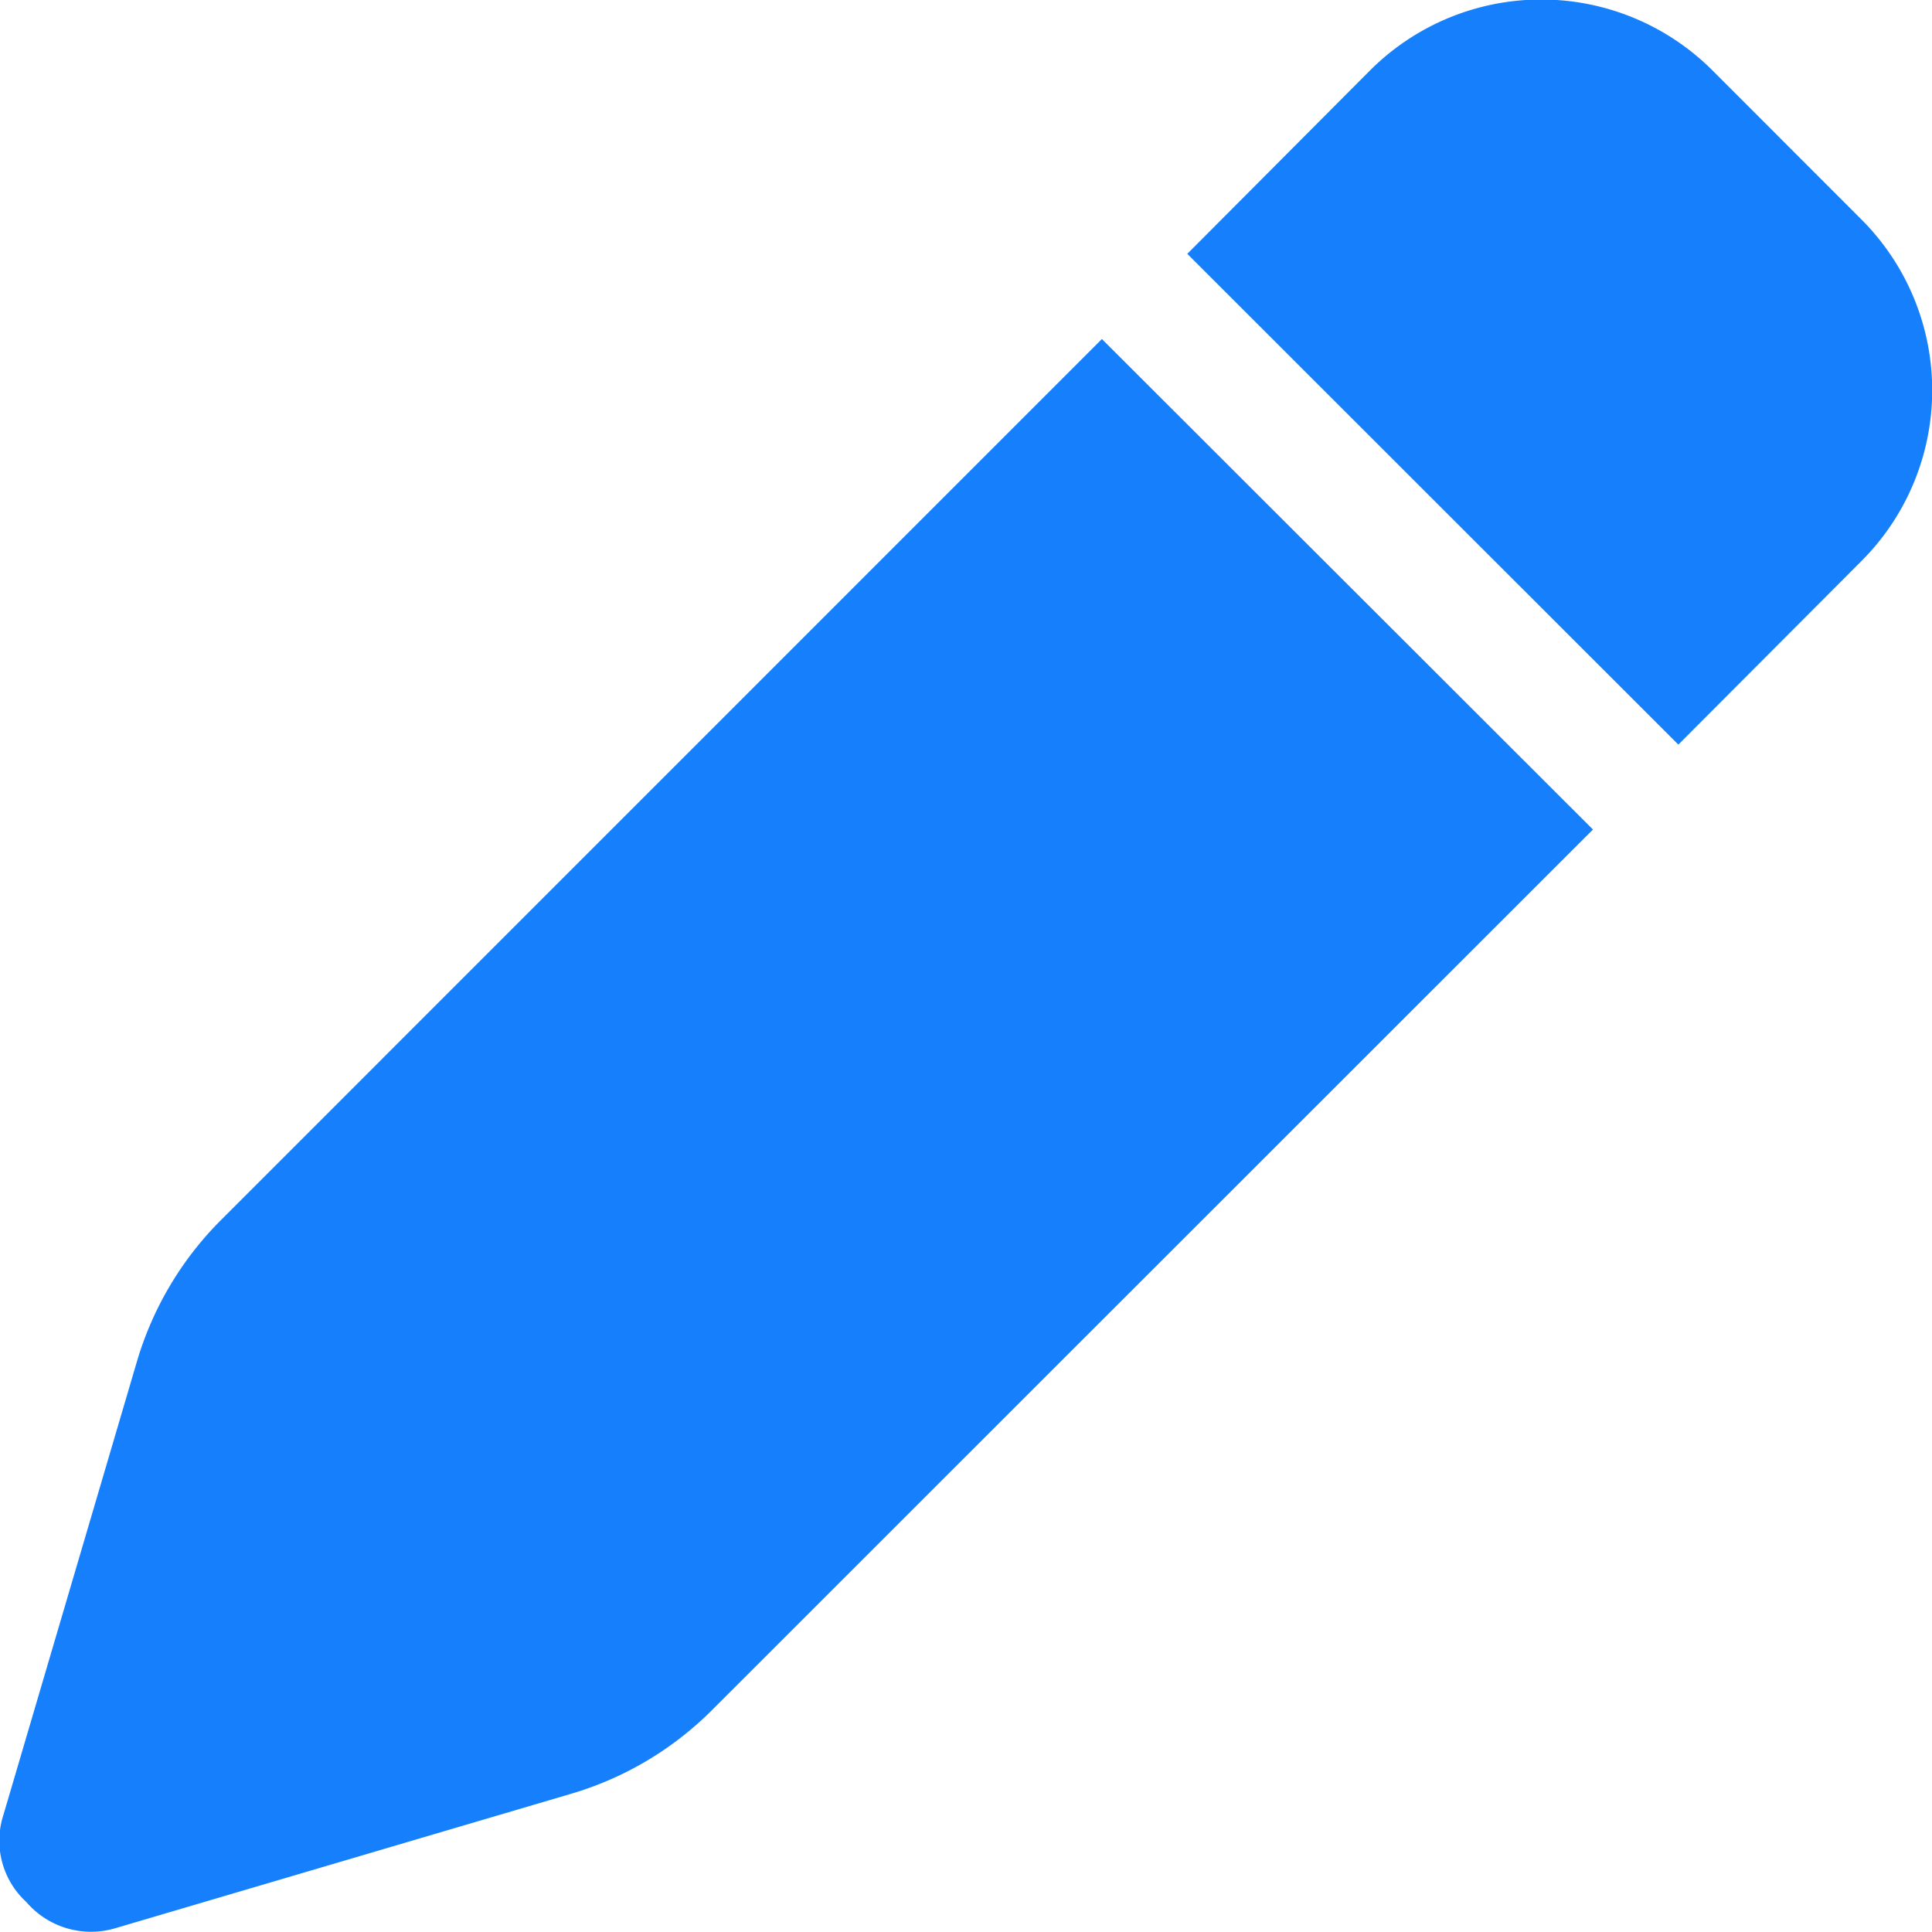<svg xmlns="http://www.w3.org/2000/svg" width="20.002" height="20" viewBox="0 0 20.002 20">
  <path id="pen-solid" d="M14.185,1.3a2.507,2.507,0,0,1,3.543,0l1.541,1.542a2.5,2.5,0,0,1,0,3.541L17.376,8.281,12.292,3.2Zm2.307,7.86-9.12,9.116a3.429,3.429,0,0,1-1.463.868L1.2,20.533a.882.882,0,0,1-.928-.27.861.861,0,0,1-.237-.9l1.384-4.7A3.448,3.448,0,0,1,2.291,13.2l9.117-9.118Z" transform="translate(0 -0.572)" fill="#157ffc"/>
</svg>
